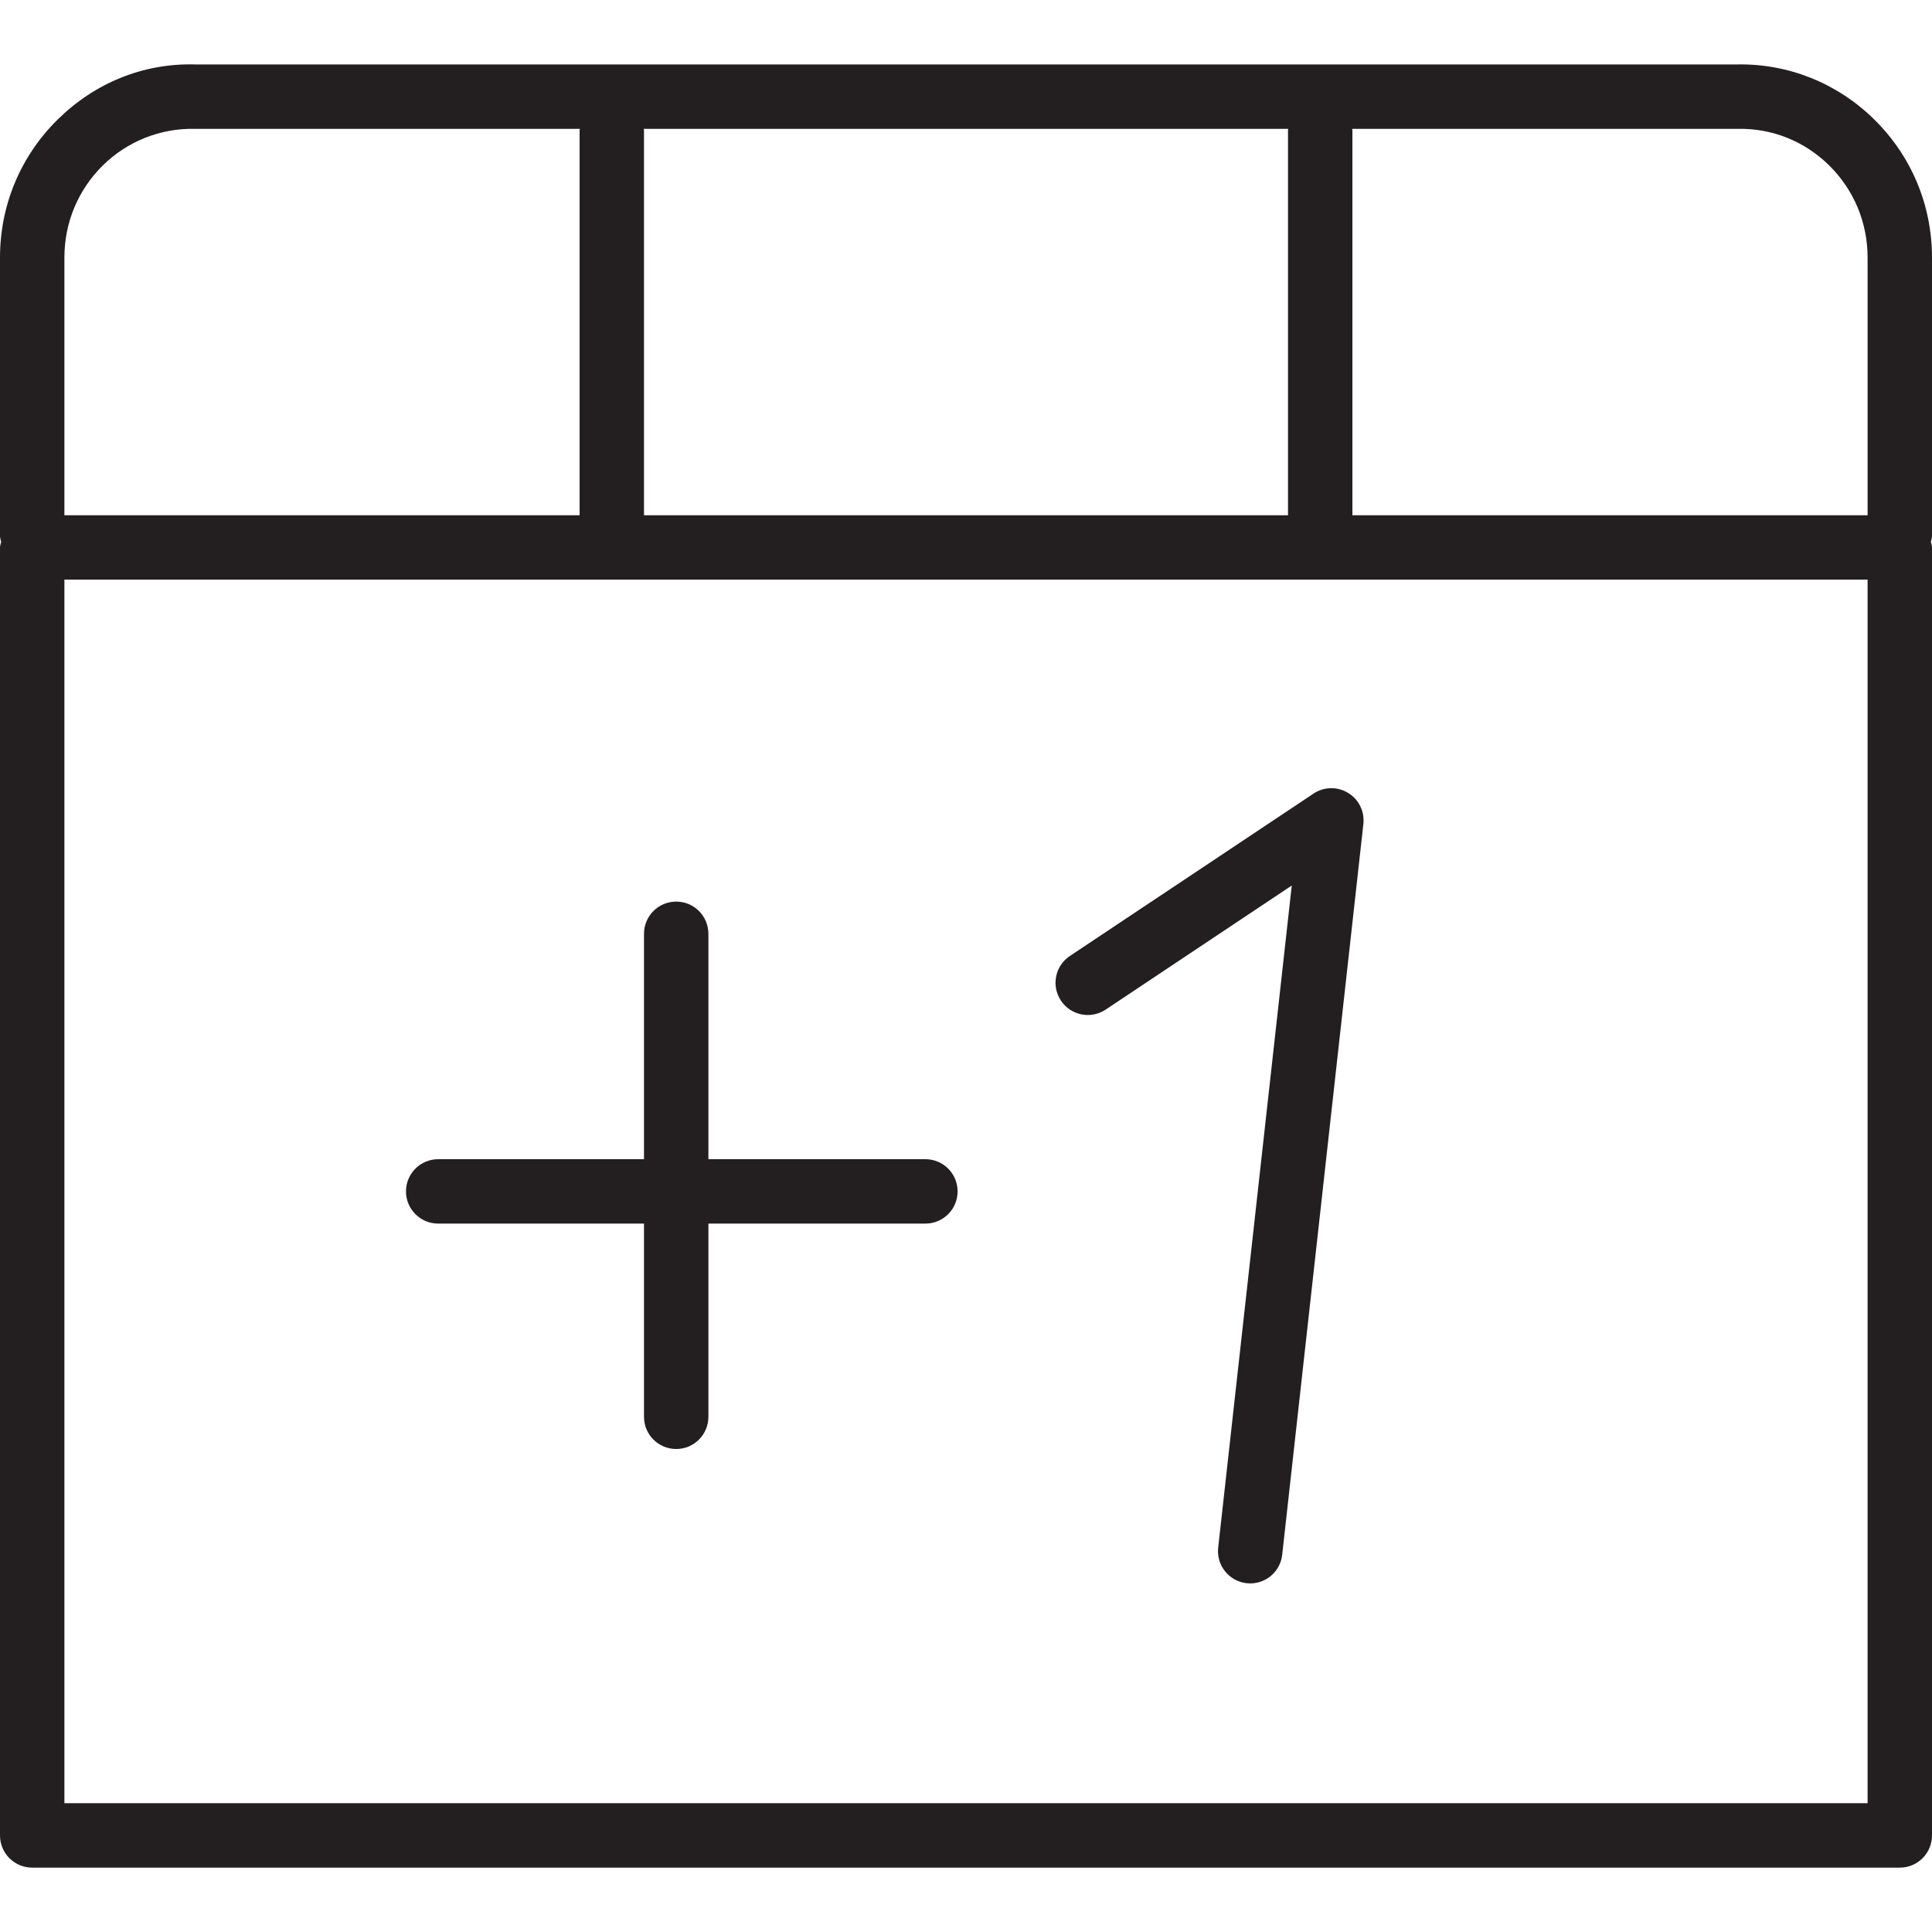<?xml version="1.0" encoding="utf-8"?>
<!-- Generator: Adobe Illustrator 17.0.0, SVG Export Plug-In . SVG Version: 6.00 Build 0)  -->
<!DOCTYPE svg PUBLIC "-//W3C//DTD SVG 1.1//EN" "http://www.w3.org/Graphics/SVG/1.1/DTD/svg11.dtd">
<svg version="1.1" id="Layer_1" xmlns="http://www.w3.org/2000/svg" xmlns:xlink="http://www.w3.org/1999/xlink" x="0px" y="0px"
	 width="60px" height="60px" viewBox="0 0 60 60" enable-background="new 0 0 60 60" xml:space="preserve">
<g>
	<path fill="#231F20" d="M53.956,2.001H6.06C4.438,1.958,2.938,2.582,1.793,3.71C0.637,4.849,0,6.372,0,8.001v8.652
		c0,0.062,0.024,0.115,0.035,0.174C0.024,16.885,0,16.939,0,17.001v40c0,0.552,0.447,1,1,1h58c0.553,0,1-0.448,1-1v-40
		c0-0.062-0.024-0.115-0.035-0.174C59.976,16.768,60,16.714,60,16.652V8.001c0-1.628-0.637-3.152-1.793-4.29
		C57.062,2.583,55.54,1.973,53.956,2.001z M53.972,4.001c1.074-0.018,2.072,0.386,2.833,1.135C57.575,5.895,58,6.912,58,8.001v8H42
		V4.044c0-0.015-0.008-0.028-0.009-0.043H53.972z M40,16.001H20V4.044c0-0.015-0.008-0.028-0.009-0.043h20.017
		C40.008,4.016,40,4.029,40,4.044V16.001z M3.195,5.136c0.761-0.749,1.787-1.156,2.849-1.135h11.965C18.008,4.016,18,4.029,18,4.044
		v11.957H2v-8C2,6.912,2.425,5.895,3.195,5.136z M58,56H2v-38h56V56z"/>
	<path fill="#231F20" d="M13.608,38H20v6c0,0.552,0.447,1,1,1c0.553,0,1-0.448,1-1v-6h6.739c0.553,0,1-0.448,1-1s-0.447-1-1-1H22v-7
		c0-0.552-0.447-1-1-1c-0.553,0-1,0.448-1,1v7h-6.392c-0.553,0-1,0.448-1,1S13.056,38,13.608,38z"/>
	<path fill="#231F20" d="M34.337,31.354l5.78-3.853l-2.285,20.563c-0.06,0.549,0.335,1.043,0.884,1.104
		c0.037,0.004,0.074,0.006,0.111,0.006c0.503,0,0.937-0.378,0.993-0.89l2.521-22.696c0.043-0.386-0.143-0.763-0.475-0.964
		c-0.331-0.203-0.75-0.194-1.074,0.022l-7.566,5.043c-0.46,0.306-0.584,0.927-0.277,1.387
		C33.255,31.535,33.875,31.661,34.337,31.354z"/>
</g>
</svg>
